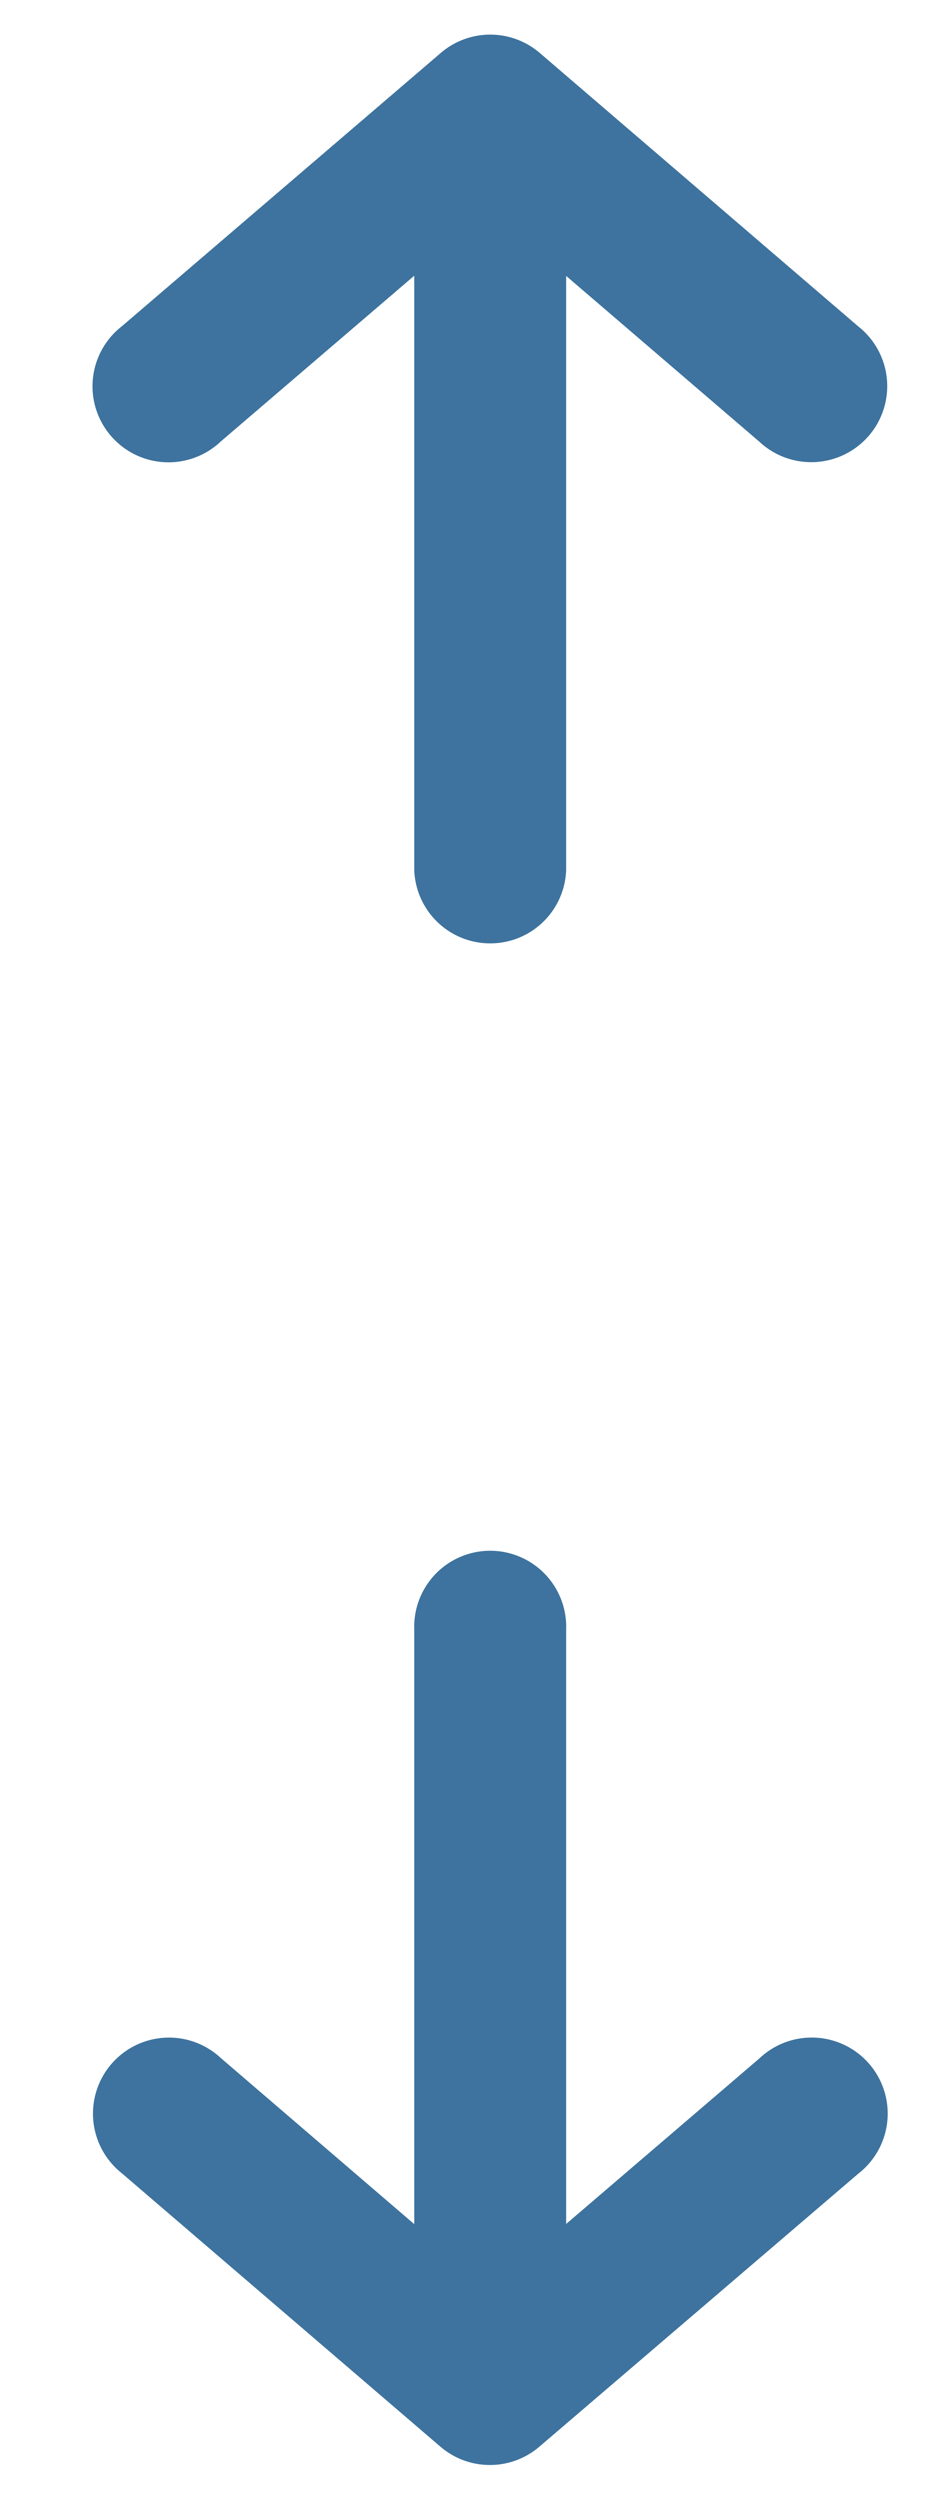 <svg width="9" height="24" fill="none" xmlns="http://www.w3.org/2000/svg"><path d="M4.234.508a.73.73 0 0 1 .95 0l3.06 2.626a.73.73 0 1 1-.95 1.107L5.438 2.649v5.705a.73.73 0 0 1-1.459 0V2.647L2.12 4.239a.73.73 0 1 1-.948-1.108L4.234.508Zm1.204 20.843 1.857-1.59a.73.73 0 1 1 .948 1.108L5.18 23.49a.73.73 0 0 1-.949 0l-3.06-2.625a.73.73 0 1 1 .95-1.107l1.858 1.595v-5.708a.73.73 0 1 1 1.459 0v5.705Z" fill="#3D739E"/></svg>